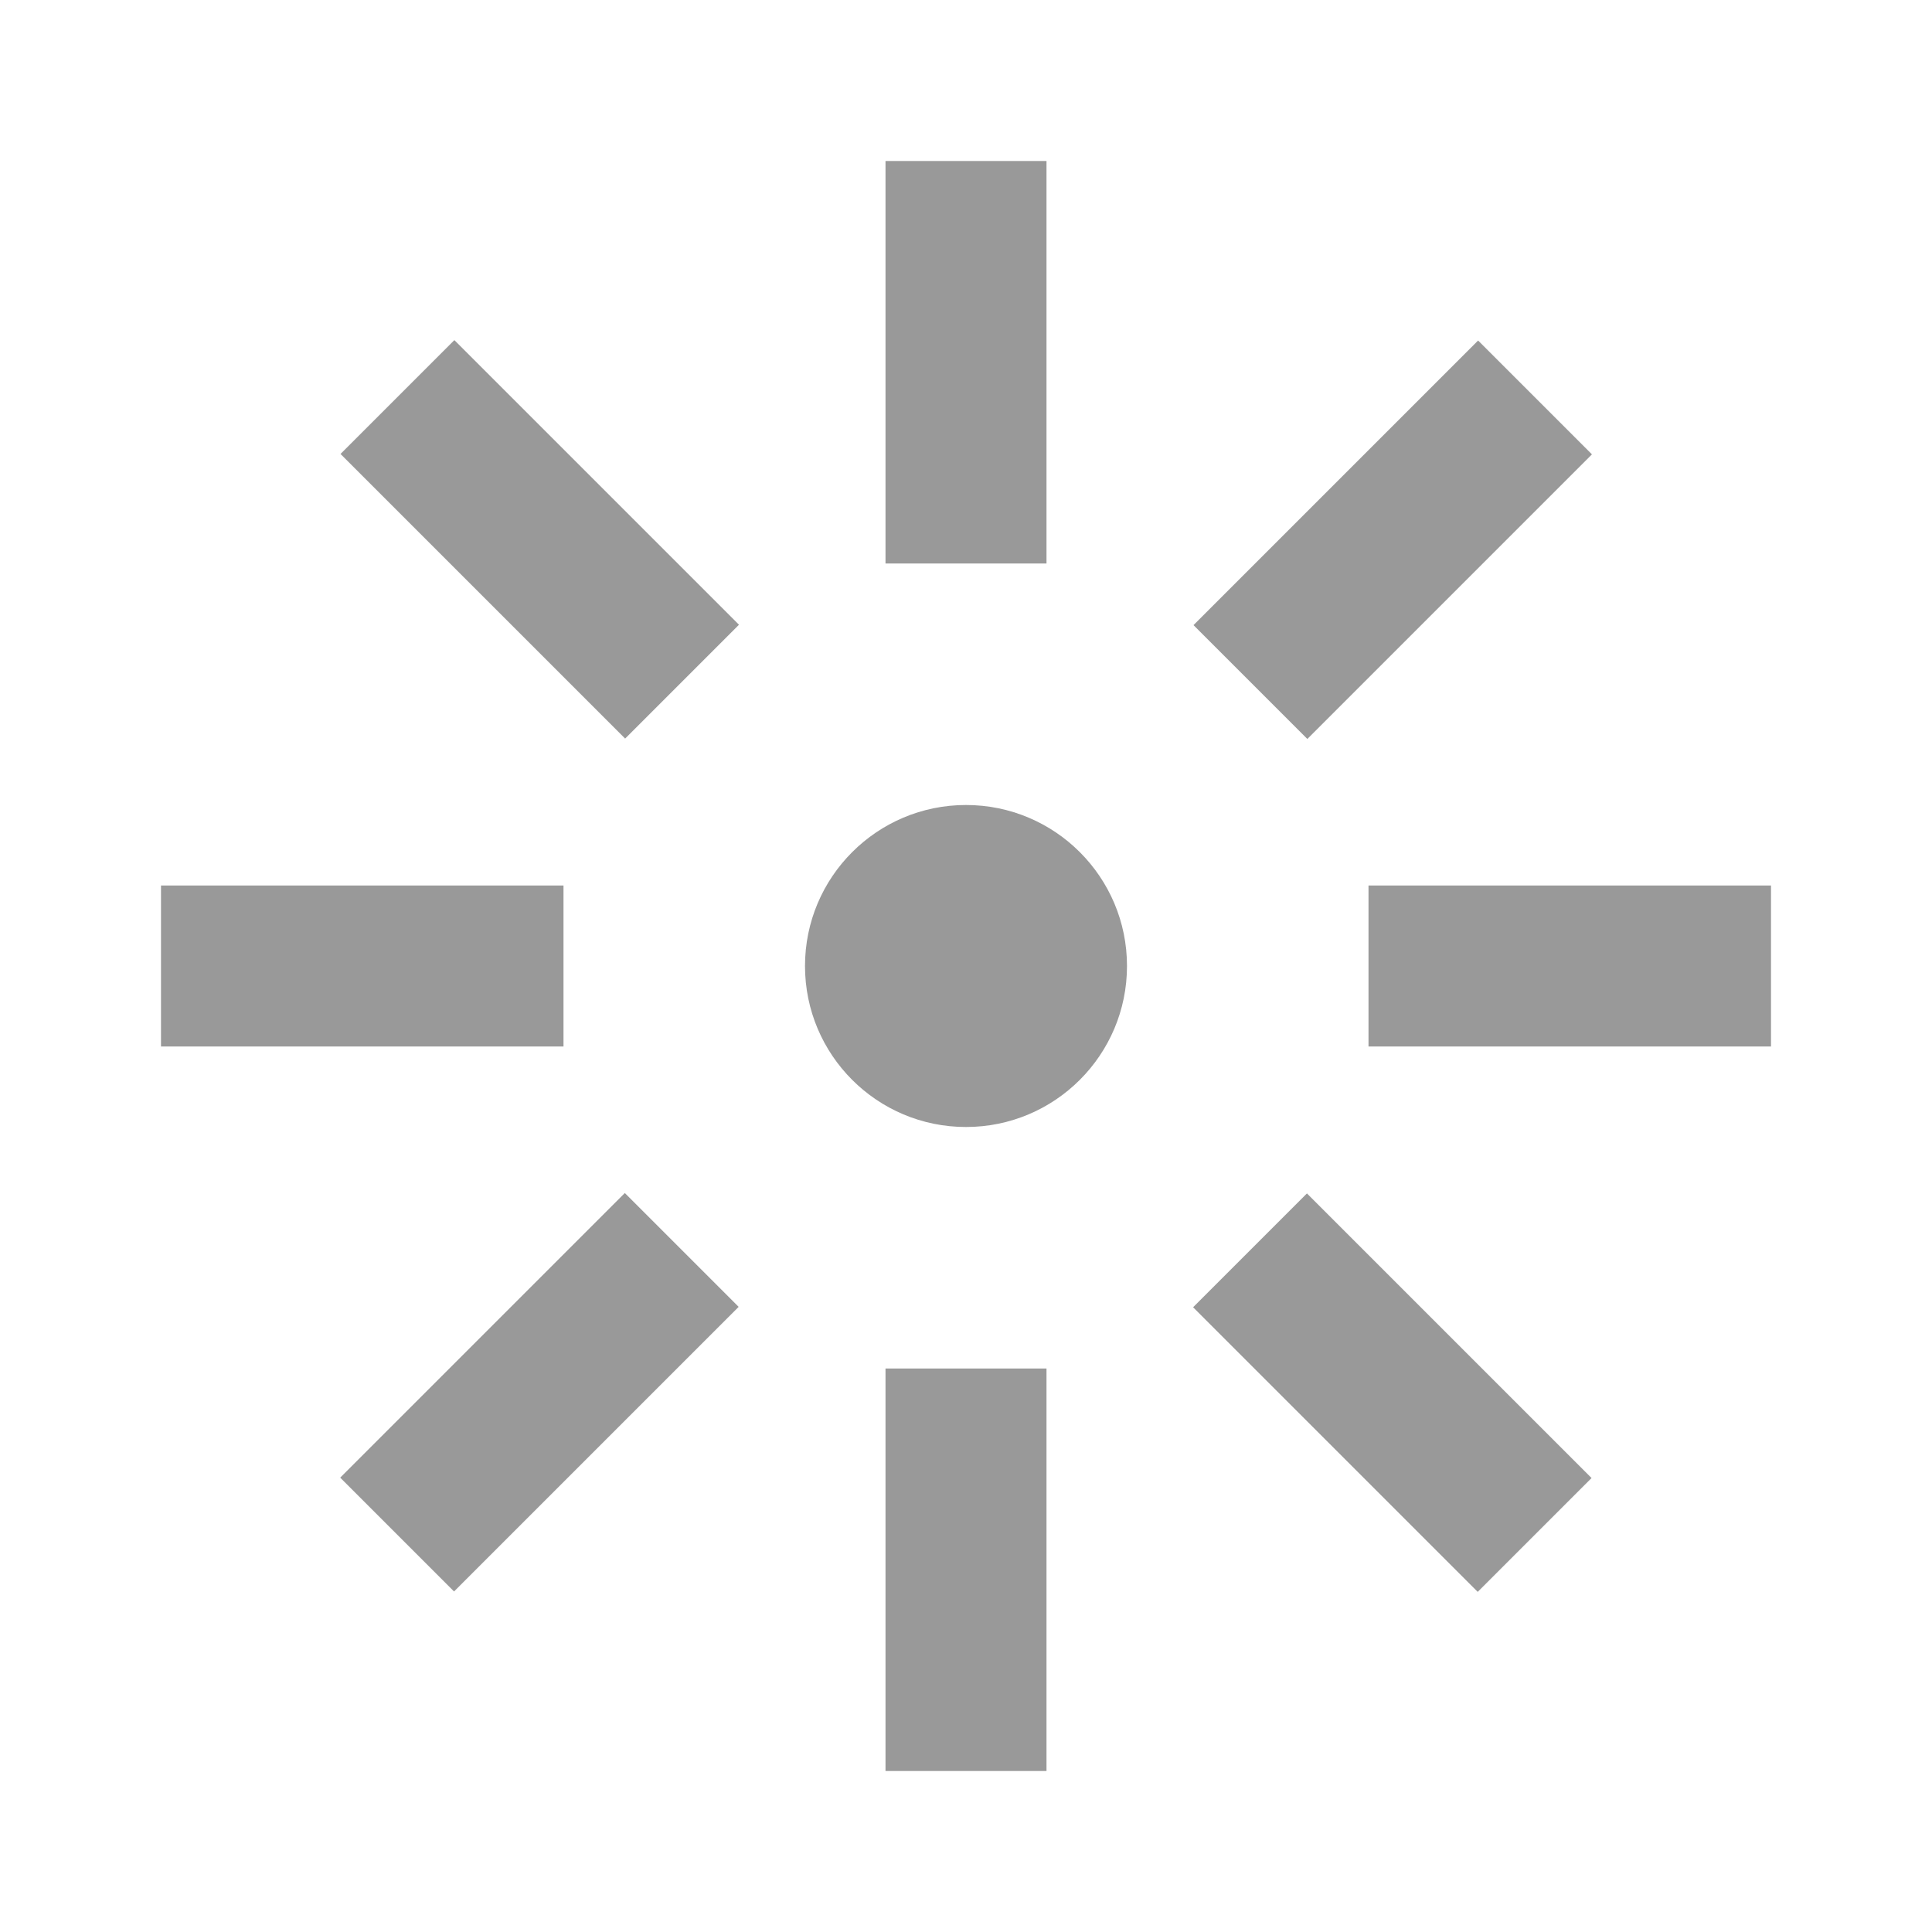 <?xml version="1.0" encoding="UTF-8"?>
<svg width="24px" height="24px" viewBox="0 0 24 24" version="1.1" xmlns="http://www.w3.org/2000/svg" xmlns:xlink="http://www.w3.org/1999/xlink">
    <title>3. Symbols/24px/illu_lv_high@2x</title>
    <g id="3.-Symbols/24px/illu_lv_high" stroke="none" stroke-width="1" fill="none" fill-rule="evenodd">
        <rect id="Rectangle" x="0" y="0" width="24" height="24"></rect>
        <g id="strong_light" transform="translate(2, 2)" fill="#999999">
            <circle id="Oval" cx="10" cy="10" r="2"></circle>
            <rect id="Rectangle" transform="translate(15.301, 4.705) rotate(-45) translate(-15.301, -4.705) " x="12.801" y="3.705" width="5" height="2"></rect>
            <rect id="Rectangle" transform="translate(4.701, 15.295) rotate(-45) translate(-4.701, -15.295) " x="2.201" y="14.295" width="5" height="2"></rect>
            <rect id="Rectangle" transform="translate(15.296, 15.3) rotate(-45) translate(-15.296, -15.3) " x="14.296" y="12.8" width="2" height="5"></rect>
            <rect id="Rectangle" transform="translate(4.705, 4.7) rotate(-45) translate(-4.705, -4.7) " x="3.705" y="2.2" width="2" height="5"></rect>
            <rect id="Rectangle" x="15" y="9" width="5" height="2"></rect>
            <rect id="Rectangle" x="0" y="9" width="5" height="2"></rect>
            <rect id="Rectangle" x="9" y="15" width="2" height="5"></rect>
            <rect id="Rectangle" x="9" y="0" width="2" height="5"></rect>
        </g>
    </g>
</svg>